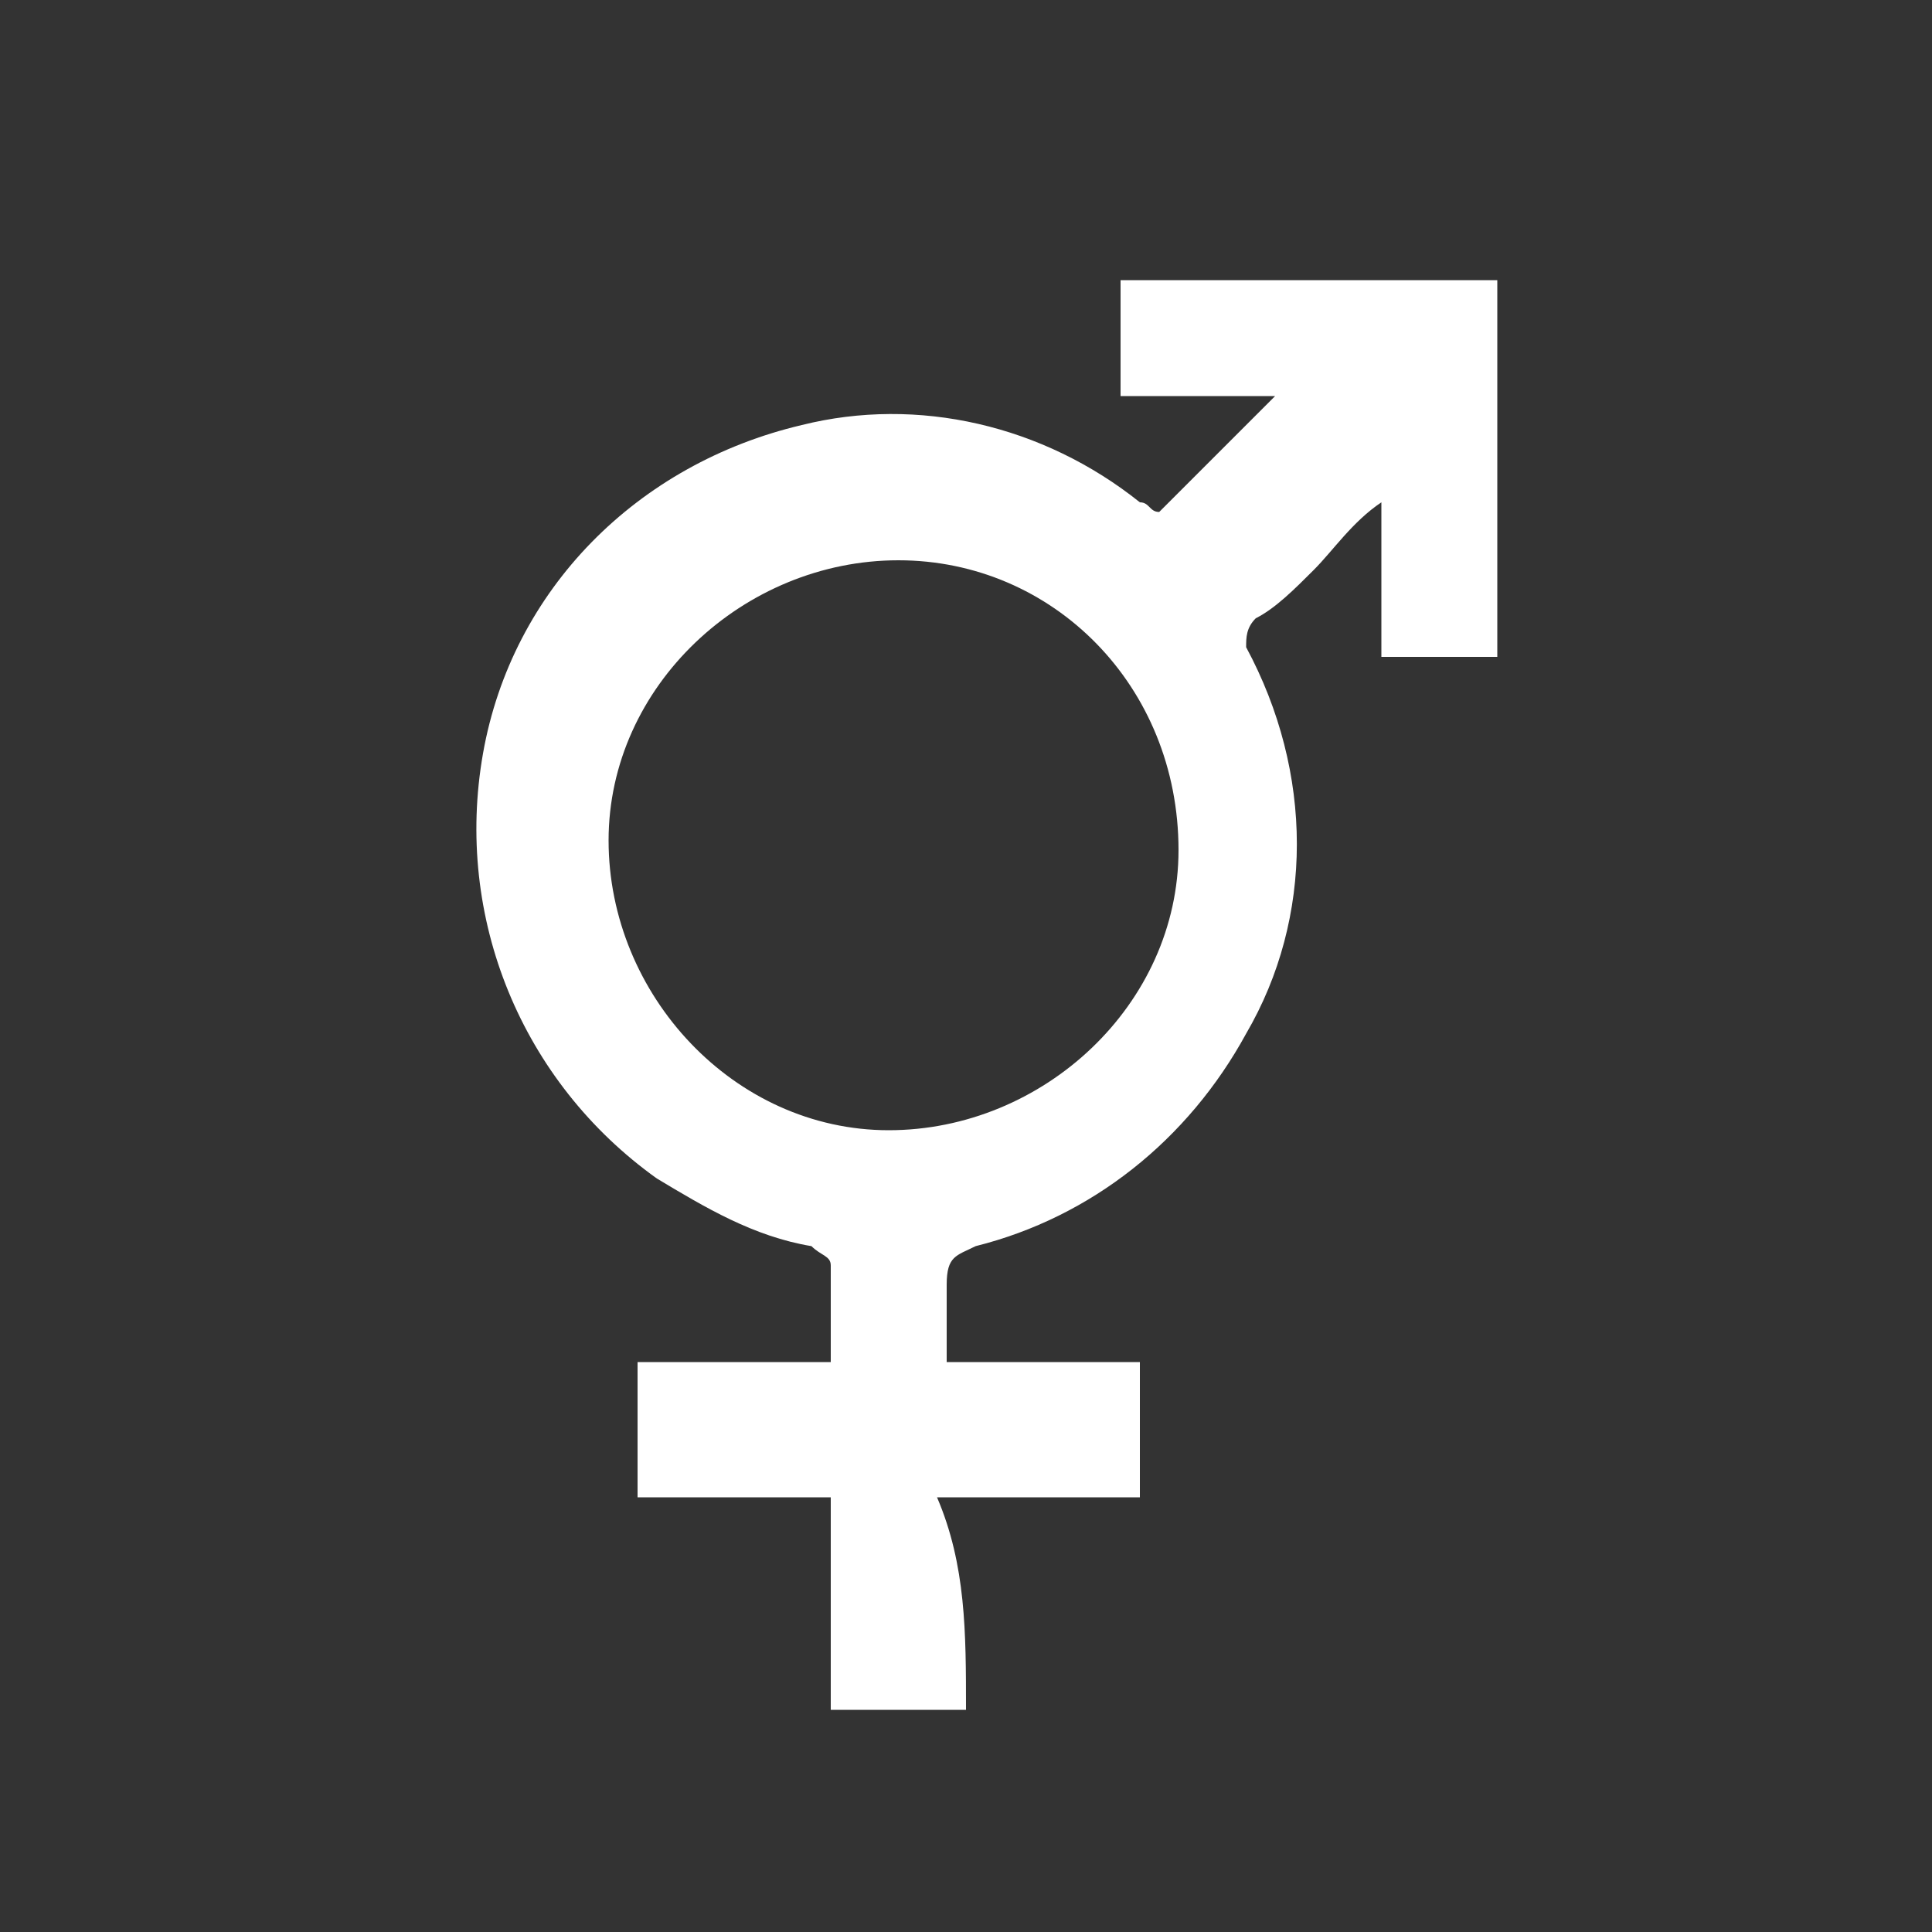 <?xml version="1.0" encoding="utf-8"?>
<!-- Generator: Adobe Illustrator 22.0.1, SVG Export Plug-In . SVG Version: 6.00 Build 0)  -->
<svg version="1.1" id="Layer_1" xmlns="http://www.w3.org/2000/svg" xmlns:xlink="http://www.w3.org/1999/xlink" x="0px" y="0px"
	 viewBox="0 0 20 20" enable-background="new 0 0 20 20" xml:space="preserve">
<rect x="0" y="0" width="20" height="20" fill="#333333" stroke="none"/>
<g id="Group_3969" transform="translate(-15093 -1036)">
	<path id="Path_6883" fill="none" d="M15093,1036h20v20h-20V1036z"/>
	<path id="Path_6890" fill="#FFFFFF" d="M15103,1053.7h-1.4v-2.2h-2v-1.4h2c0-0.3,0-0.6,0-1c0-0.1-0.1-0.1-0.2-0.2
		c-0.6-0.1-1.1-0.4-1.6-0.7c-1.4-1-2.1-2.7-1.8-4.4c0.3-1.7,1.6-3,3.3-3.4c1.2-0.3,2.5,0,3.5,0.8c0.1,0,0.1,0.1,0.2,0.1c0,0,0,0,0,0
		c0.4-0.4,0.8-0.8,1.2-1.2h-1.6v-1.2h3.9v3.9h-1.2v-1.6c-0.3,0.2-0.5,0.5-0.7,0.7c-0.2,0.2-0.4,0.4-0.6,0.5
		c-0.1,0.1-0.1,0.2-0.1,0.3c0,0,0,0,0,0c0.7,1.3,0.7,2.8,0,4c-0.6,1.1-1.6,1.9-2.8,2.2c-0.2,0.1-0.3,0.1-0.3,0.4c0,0.2,0,0.5,0,0.7
		c0,0,0,0,0,0.1h2v1.4h-2.1C15103,1052.2,15103,1052.9,15103,1053.7z M15102.3,1041.8c-1.6,0-3,1.3-3,2.9c0,1.6,1.3,3,2.9,3
		c1.6,0,3-1.3,3-2.9c0,0,0,0,0,0C15105.2,1043.1,15103.9,1041.8,15102.3,1041.8z"/>
</g>
</svg>
